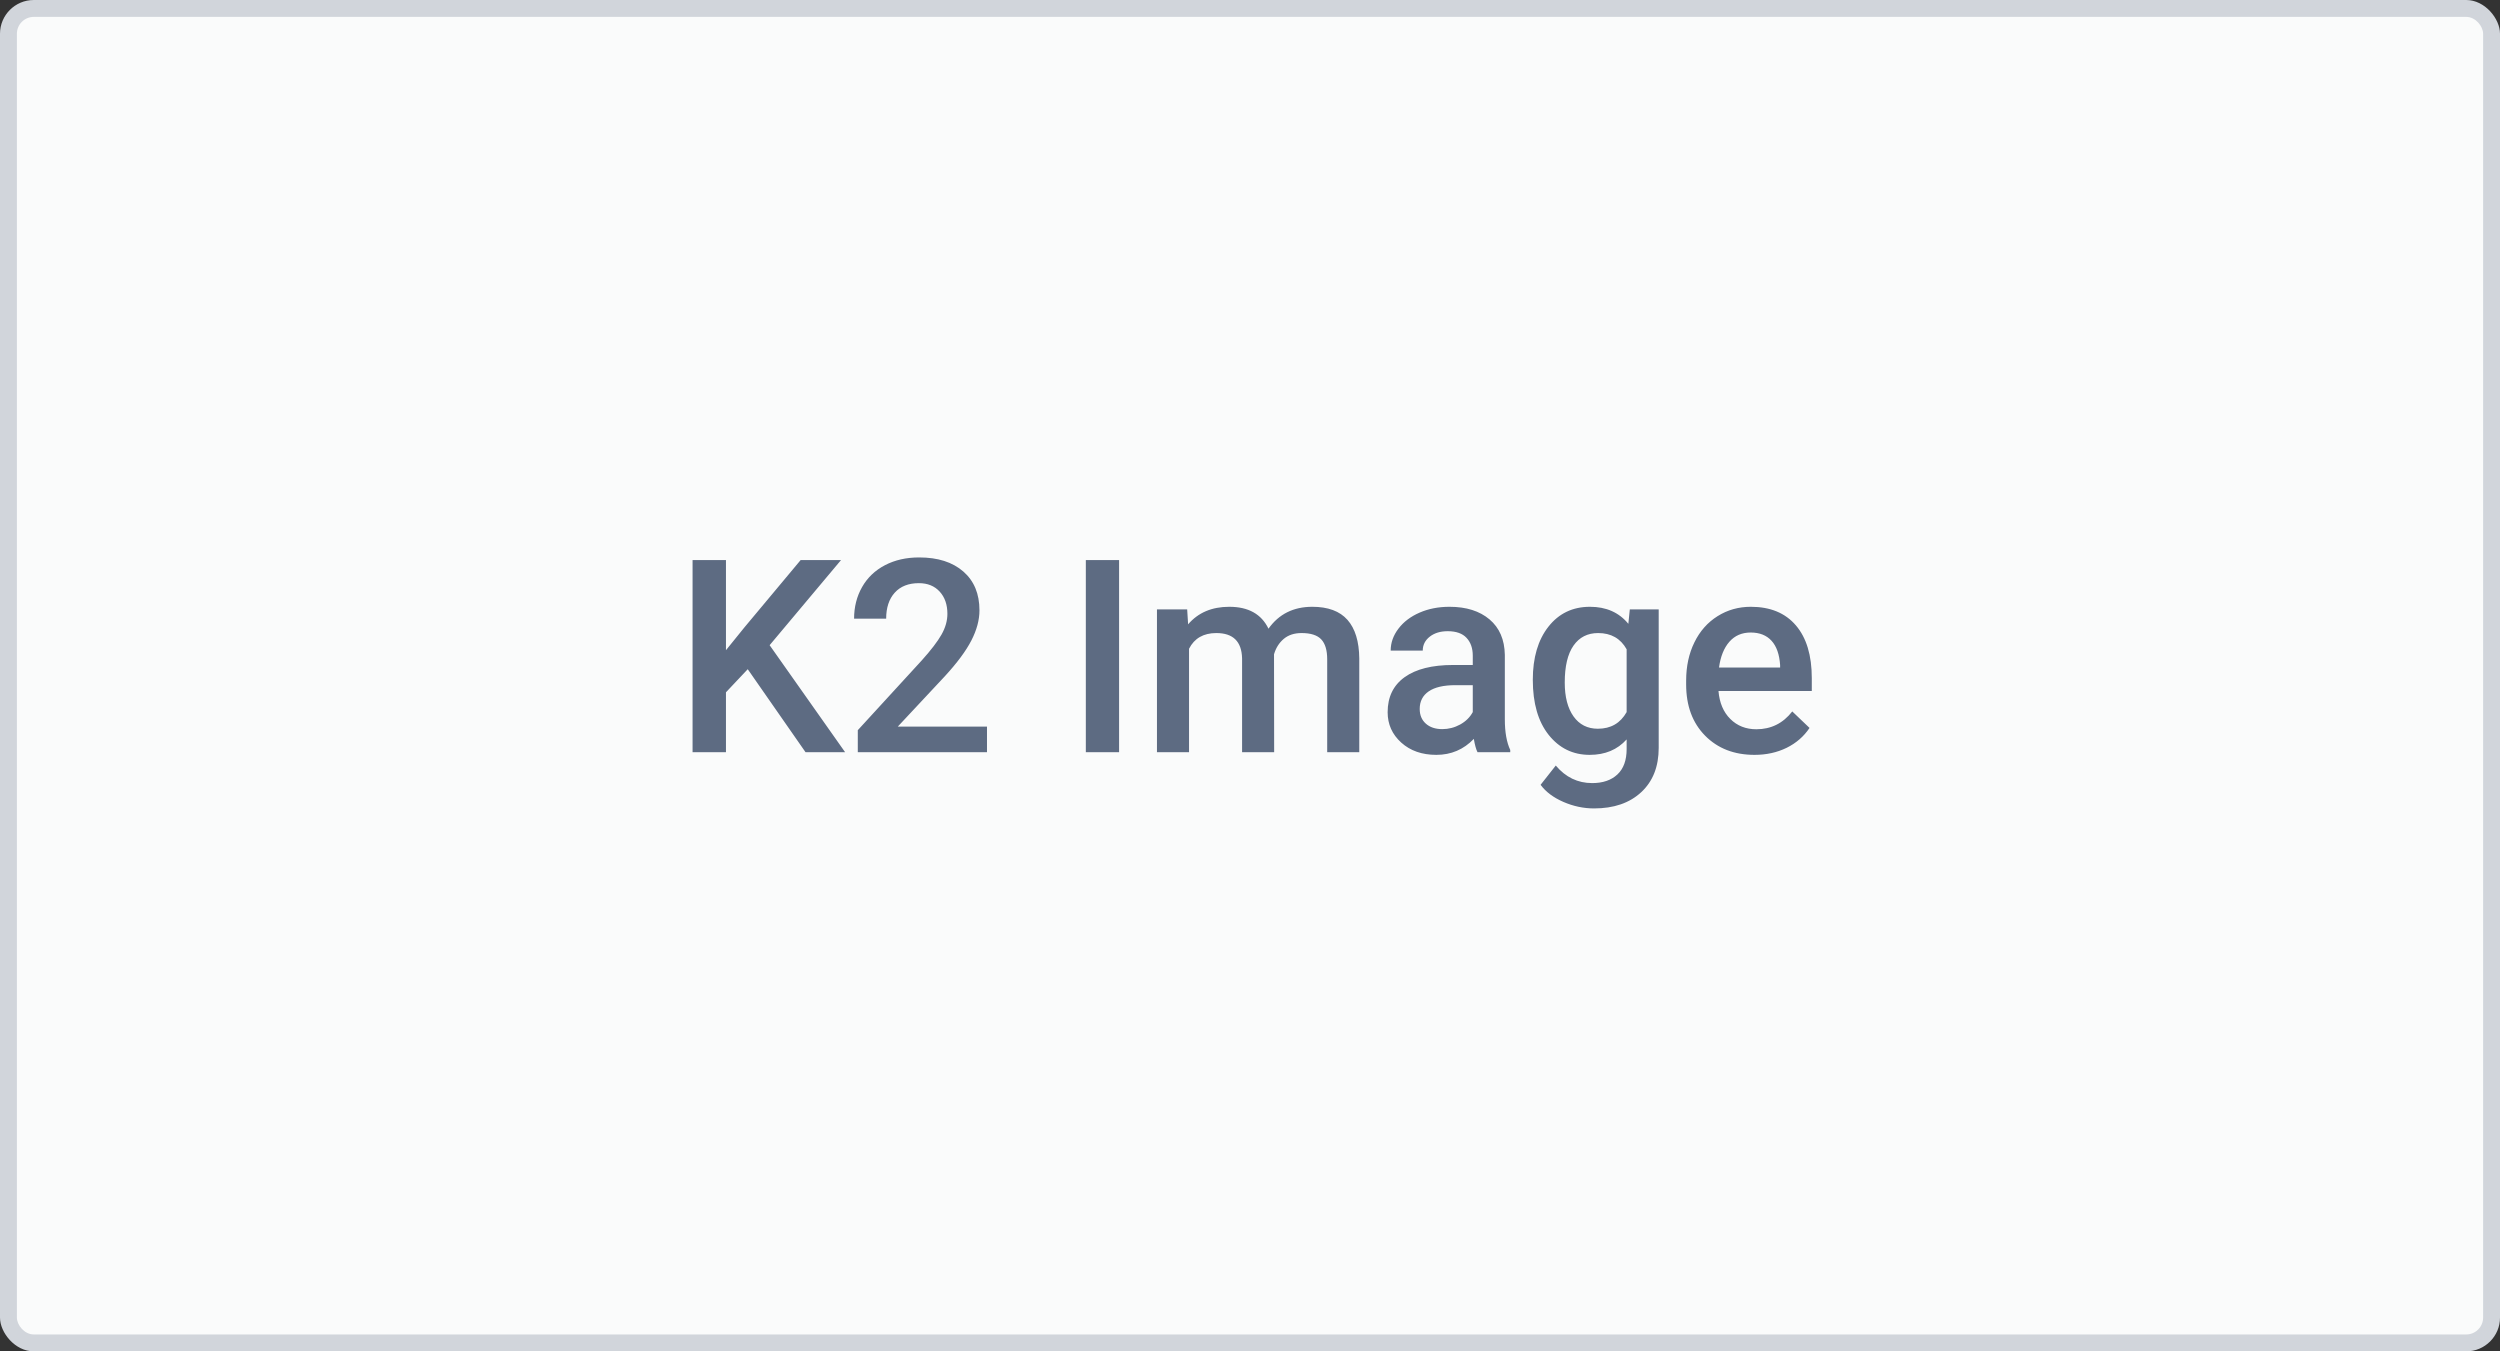 <?xml version="1.0" encoding="UTF-8"?>
<svg width="148px" height="80px" viewBox="0 0 148 80" version="1.1" xmlns="http://www.w3.org/2000/svg" xmlns:xlink="http://www.w3.org/1999/xlink">
    <rect x="0" y="0" width="148" height="80" fill="#333333" stroke="none"/>
    <!-- Generator: Sketch 50.2 (55047) - http://www.bohemiancoding.com/sketch -->
    <title>K2 Image Copy</title>
    <desc>Created with Sketch.</desc>
    <defs></defs>
    <g id="K2-Image-Copy" stroke="none" stroke-width="1" fill="none" fill-rule="evenodd">
        <rect id="Rectangle-4" fill="#D1D5DB" x="0" y="0" width="148" height="80" rx="2"></rect>
        <rect id="Rectangle-3" fill="#FAFBFB" x="1" y="1" width="146" height="78" rx="1"></rect>
        <path d="M44.266,39.617 L42.977,40.984 L42.977,44.531 L41,44.531 L41,33.156 L42.977,33.156 L42.977,38.492 L44.07,37.141 L47.398,33.156 L49.789,33.156 L45.562,38.195 L50.031,44.531 L47.688,44.531 L44.266,39.617 Z M58.43,44.531 L50.781,44.531 L50.781,43.227 L54.57,39.094 C55.117,38.484 55.507,37.975 55.738,37.566 C55.97,37.158 56.086,36.747 56.086,36.336 C56.086,35.794 55.934,35.357 55.629,35.023 C55.324,34.69 54.914,34.523 54.398,34.523 C53.784,34.523 53.307,34.711 52.969,35.086 C52.63,35.461 52.461,35.974 52.461,36.625 L50.562,36.625 C50.562,35.932 50.72,35.309 51.035,34.754 C51.35,34.199 51.801,33.768 52.387,33.461 C52.973,33.154 53.648,33 54.414,33 C55.518,33 56.389,33.277 57.027,33.832 C57.665,34.387 57.984,35.154 57.984,36.133 C57.984,36.701 57.824,37.296 57.504,37.918 C57.184,38.54 56.659,39.247 55.93,40.039 L53.148,43.016 L58.43,43.016 L58.43,44.531 Z M66.25,44.531 L64.281,44.531 L64.281,33.156 L66.25,33.156 L66.25,44.531 Z M70.281,36.078 L70.336,36.961 C70.93,36.268 71.742,35.922 72.773,35.922 C73.904,35.922 74.677,36.354 75.094,37.219 C75.708,36.354 76.573,35.922 77.688,35.922 C78.62,35.922 79.314,36.18 79.77,36.695 C80.225,37.211 80.458,37.971 80.469,38.977 L80.469,44.531 L78.57,44.531 L78.57,39.031 C78.57,38.495 78.453,38.102 78.219,37.852 C77.984,37.602 77.596,37.477 77.055,37.477 C76.622,37.477 76.27,37.592 75.996,37.824 C75.723,38.056 75.531,38.359 75.422,38.734 L75.43,44.531 L73.531,44.531 L73.531,38.969 C73.505,37.974 72.997,37.477 72.008,37.477 C71.247,37.477 70.708,37.786 70.391,38.406 L70.391,44.531 L68.492,44.531 L68.492,36.078 L70.281,36.078 Z M87.469,44.531 C87.385,44.37 87.313,44.107 87.25,43.742 C86.646,44.372 85.906,44.688 85.031,44.688 C84.182,44.688 83.49,44.445 82.953,43.961 C82.417,43.477 82.148,42.878 82.148,42.164 C82.148,41.263 82.483,40.572 83.152,40.09 C83.822,39.608 84.779,39.367 86.023,39.367 L87.188,39.367 L87.188,38.812 C87.188,38.375 87.065,38.025 86.82,37.762 C86.576,37.499 86.203,37.367 85.703,37.367 C85.271,37.367 84.917,37.475 84.641,37.691 C84.365,37.908 84.227,38.182 84.227,38.516 L82.328,38.516 C82.328,38.052 82.482,37.618 82.789,37.215 C83.096,36.811 83.514,36.495 84.043,36.266 C84.572,36.036 85.161,35.922 85.812,35.922 C86.802,35.922 87.591,36.171 88.18,36.668 C88.768,37.165 89.07,37.865 89.086,38.766 L89.086,42.578 C89.086,43.339 89.193,43.945 89.406,44.398 L89.406,44.531 L87.469,44.531 Z M85.383,43.164 C85.758,43.164 86.111,43.073 86.441,42.891 C86.772,42.708 87.021,42.464 87.188,42.156 L87.188,40.562 L86.164,40.562 C85.461,40.562 84.932,40.685 84.578,40.93 C84.224,41.174 84.047,41.521 84.047,41.969 C84.047,42.333 84.168,42.624 84.41,42.84 C84.652,43.056 84.977,43.164 85.383,43.164 Z M90.742,40.242 C90.742,38.93 91.051,37.882 91.668,37.098 C92.285,36.314 93.104,35.922 94.125,35.922 C95.089,35.922 95.846,36.258 96.398,36.93 L96.484,36.078 L98.195,36.078 L98.195,44.273 C98.195,45.383 97.85,46.258 97.16,46.898 C96.47,47.539 95.539,47.859 94.367,47.859 C93.747,47.859 93.142,47.73 92.551,47.473 C91.96,47.215 91.51,46.878 91.203,46.461 L92.102,45.32 C92.685,46.013 93.404,46.359 94.258,46.359 C94.888,46.359 95.385,46.189 95.75,45.848 C96.115,45.507 96.297,45.005 96.297,44.344 L96.297,43.773 C95.75,44.383 95.021,44.688 94.109,44.688 C93.12,44.688 92.311,44.294 91.684,43.508 C91.056,42.721 90.742,41.633 90.742,40.242 Z M92.633,40.406 C92.633,41.255 92.806,41.923 93.152,42.41 C93.499,42.897 93.979,43.141 94.594,43.141 C95.359,43.141 95.927,42.813 96.297,42.156 L96.297,38.438 C95.937,37.797 95.375,37.477 94.609,37.477 C93.984,37.477 93.499,37.724 93.152,38.219 C92.806,38.714 92.633,39.443 92.633,40.406 Z M103.867,44.688 C102.664,44.688 101.689,44.309 100.941,43.551 C100.194,42.793 99.82,41.784 99.82,40.523 L99.82,40.289 C99.82,39.445 99.983,38.691 100.309,38.027 C100.634,37.363 101.091,36.846 101.68,36.477 C102.268,36.107 102.924,35.922 103.648,35.922 C104.799,35.922 105.689,36.289 106.316,37.023 C106.944,37.758 107.258,38.797 107.258,40.141 L107.258,40.906 L101.734,40.906 C101.792,41.604 102.025,42.156 102.434,42.562 C102.842,42.969 103.357,43.172 103.977,43.172 C104.846,43.172 105.555,42.82 106.102,42.117 L107.125,43.094 C106.786,43.599 106.335,43.991 105.77,44.27 C105.204,44.548 104.57,44.688 103.867,44.688 Z M103.641,37.445 C103.12,37.445 102.699,37.628 102.379,37.992 C102.059,38.357 101.854,38.865 101.766,39.516 L105.383,39.516 L105.383,39.375 C105.341,38.74 105.172,38.259 104.875,37.934 C104.578,37.608 104.167,37.445 103.641,37.445 Z" id="K2-Image" fill="#5D6B82"></path>
    </g>
</svg>